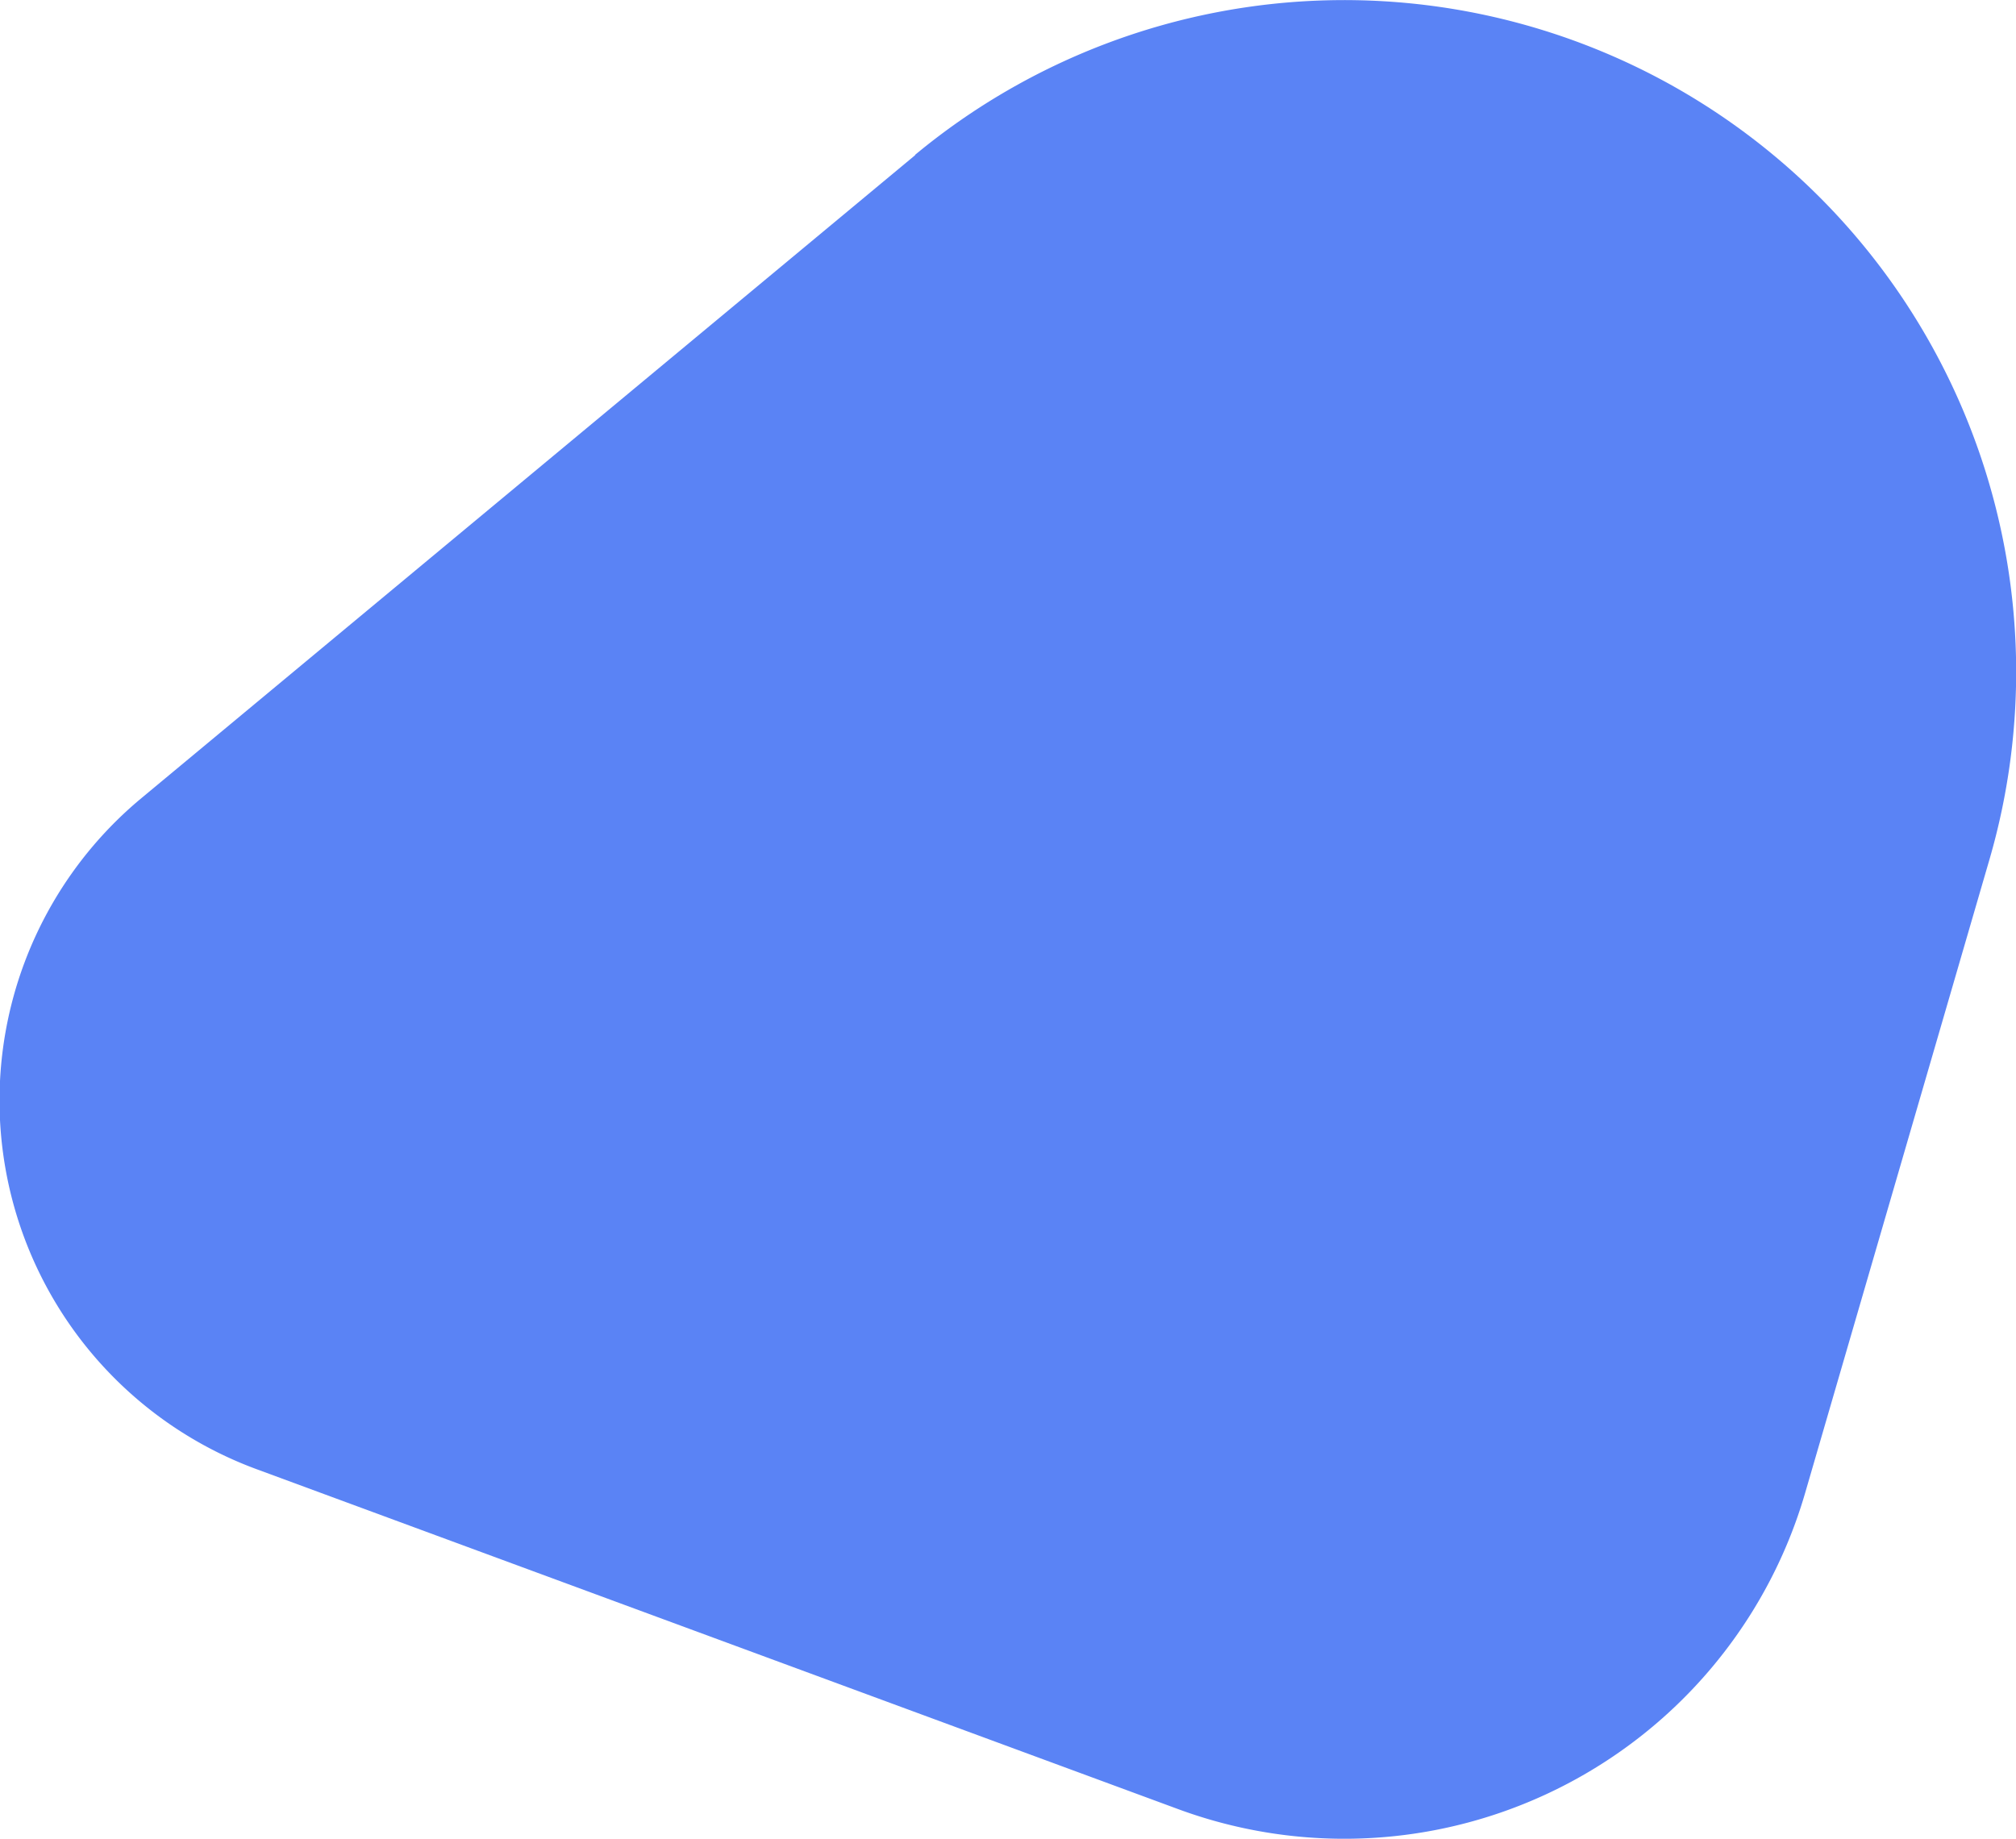 <svg xmlns="http://www.w3.org/2000/svg" id="Layer_1" data-name="Layer 1" viewBox="0 0 84 76.63">
  <path d="M38.14 6.46L5.92 33.24a16.38 16.38 0 0 0 4.8 28L49.1 75.4a20 20 0 0 0 26.12-13.2l7.68-26.4A28 28 0 0 0 72.8 5.6a28 28 0 0 0-34.68.86z" style="fill:#5a83f5;"/>
</svg>